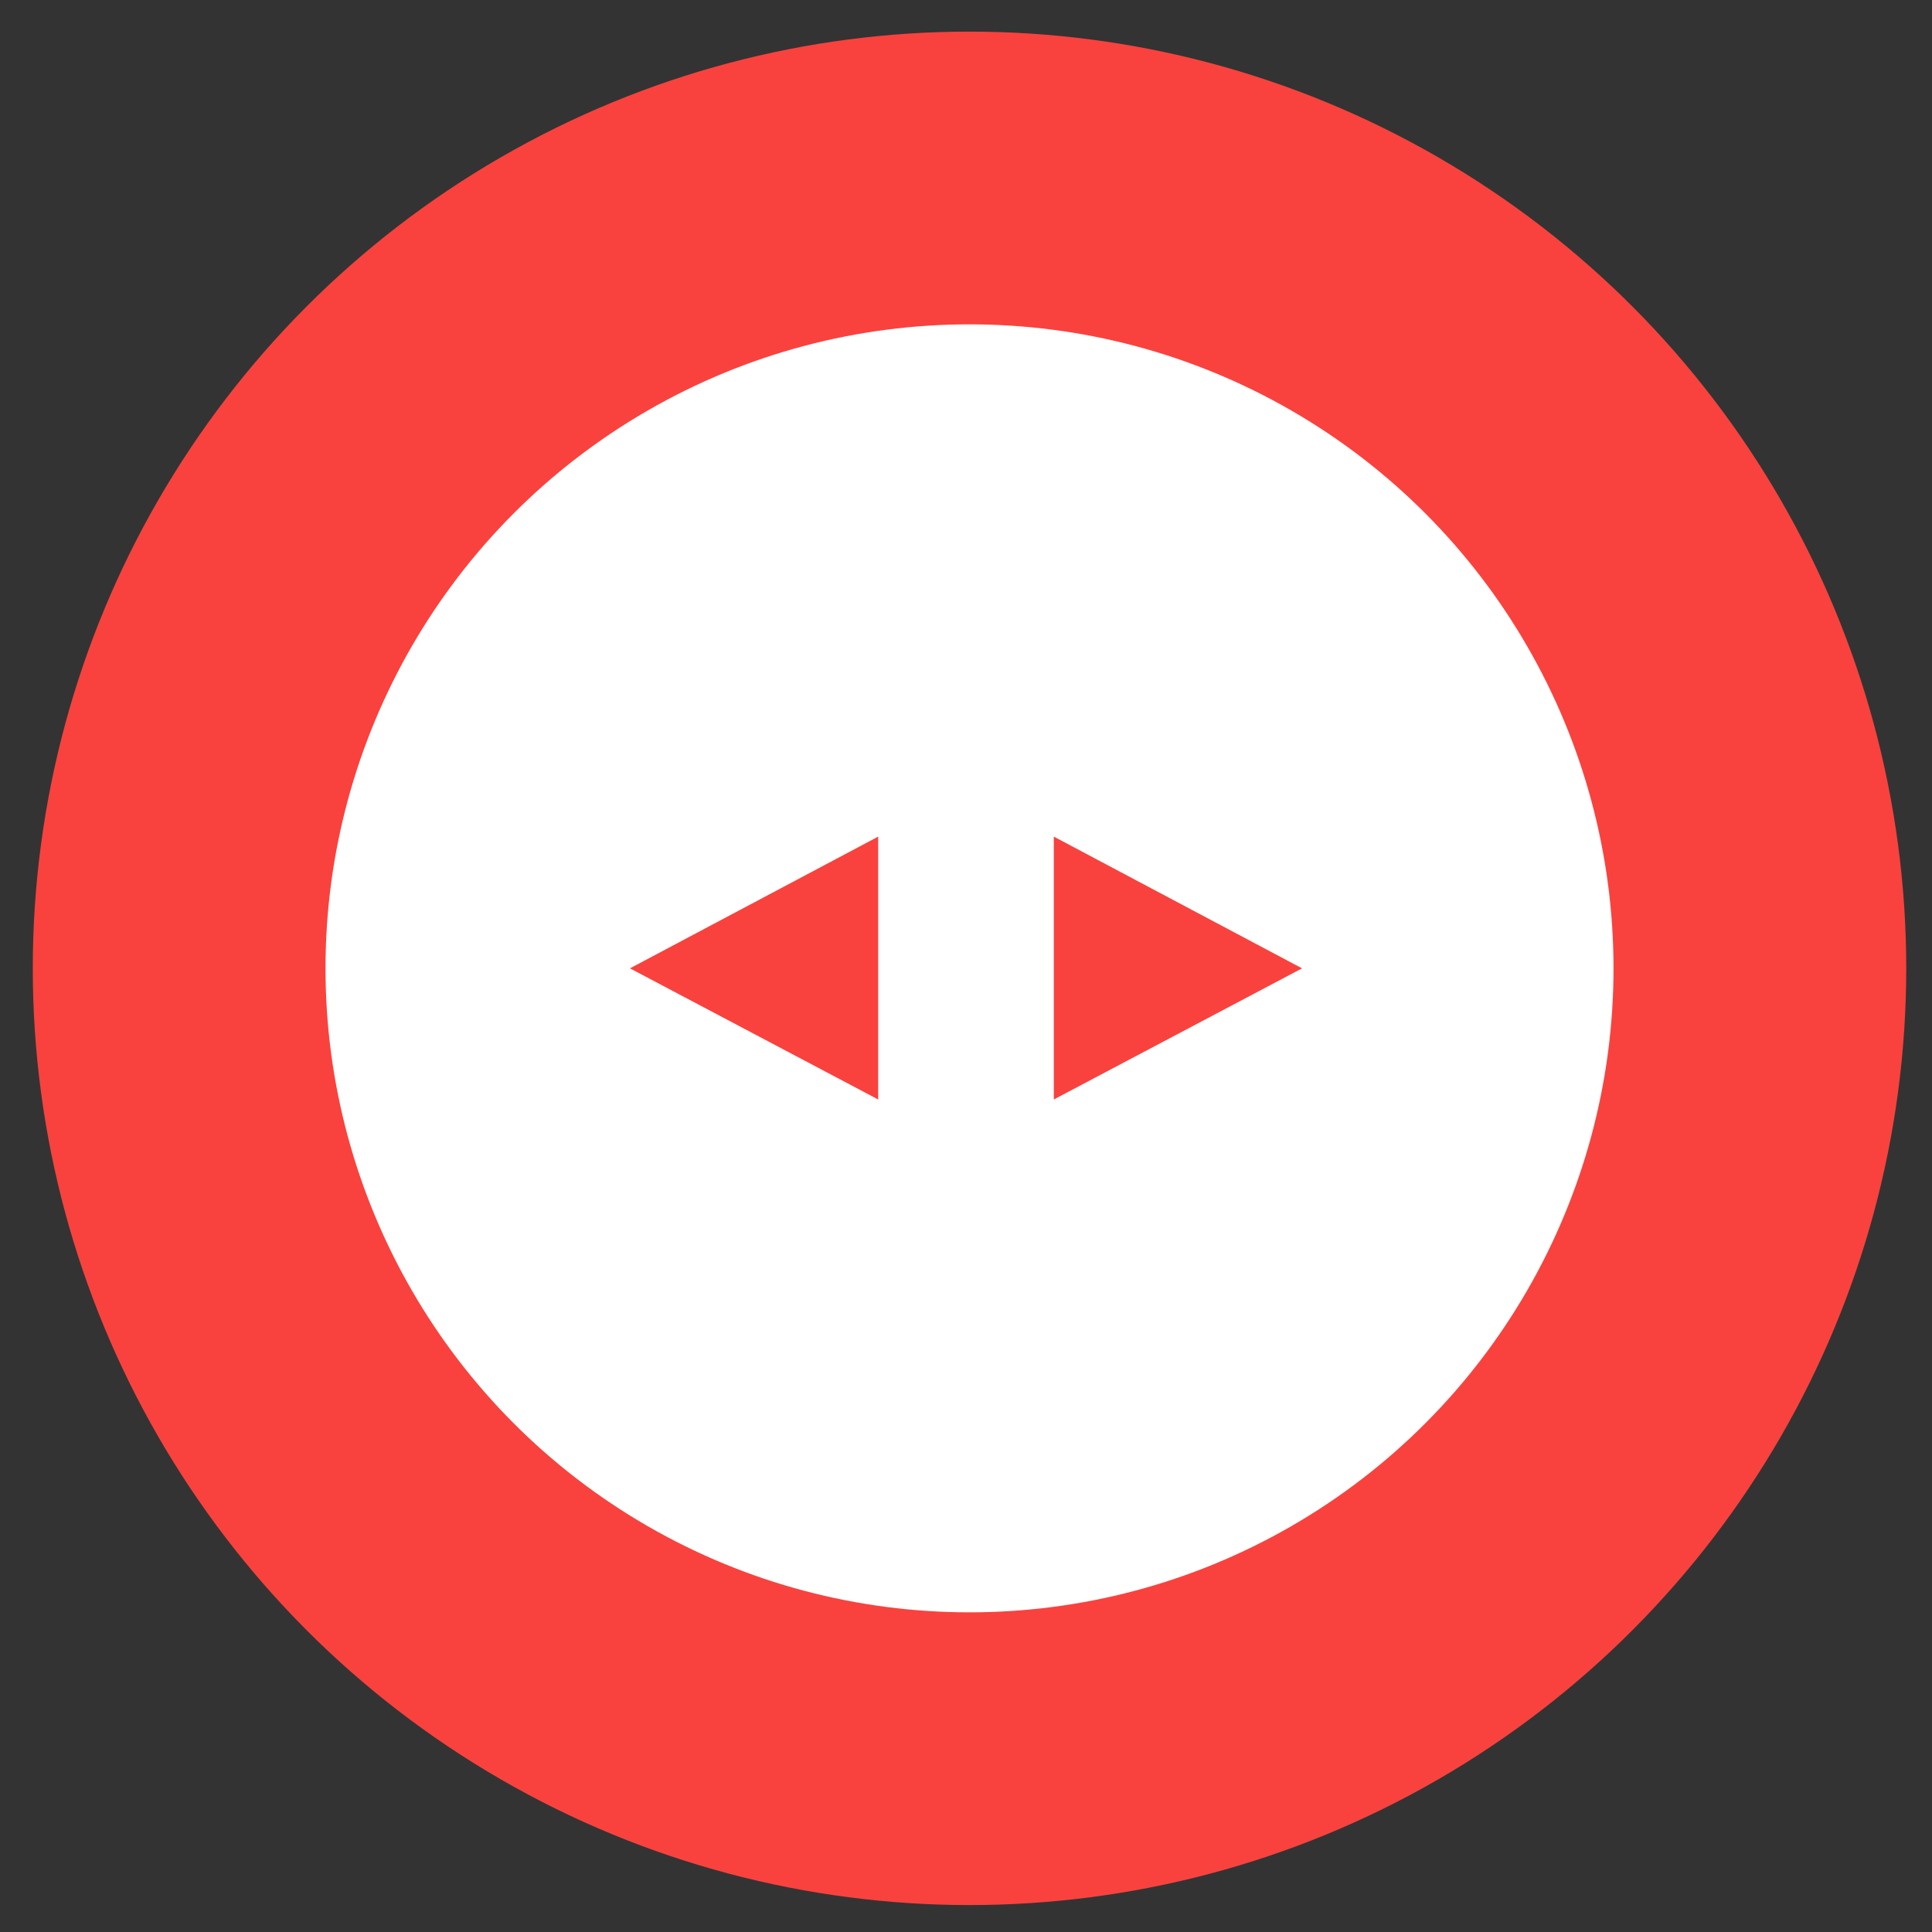 <svg id="Layer_1" data-name="Layer 1" xmlns="http://www.w3.org/2000/svg" viewBox="0 0 33 33"><rect x="0" y="0" width="33" height="33" fill="#333333" stroke="none"/><defs><style>.cls-1{fill:#fff;}.cls-2{fill:none;stroke:#f9423e;stroke-miterlimit:10;stroke-width:5px;}.cls-3{fill:#f9423e;}</style></defs><title>Artboard 36</title><circle class="cls-1" cx="16.56" cy="16.54" r="13.5"/><circle class="cls-2" cx="16.56" cy="16.54" r="13.5"/><polygon class="cls-3" points="15 18.78 10.76 16.54 15 14.29 15 18.78"/><polygon class="cls-3" points="18 18.78 22.24 16.54 18 14.29 18 18.78"/></svg>